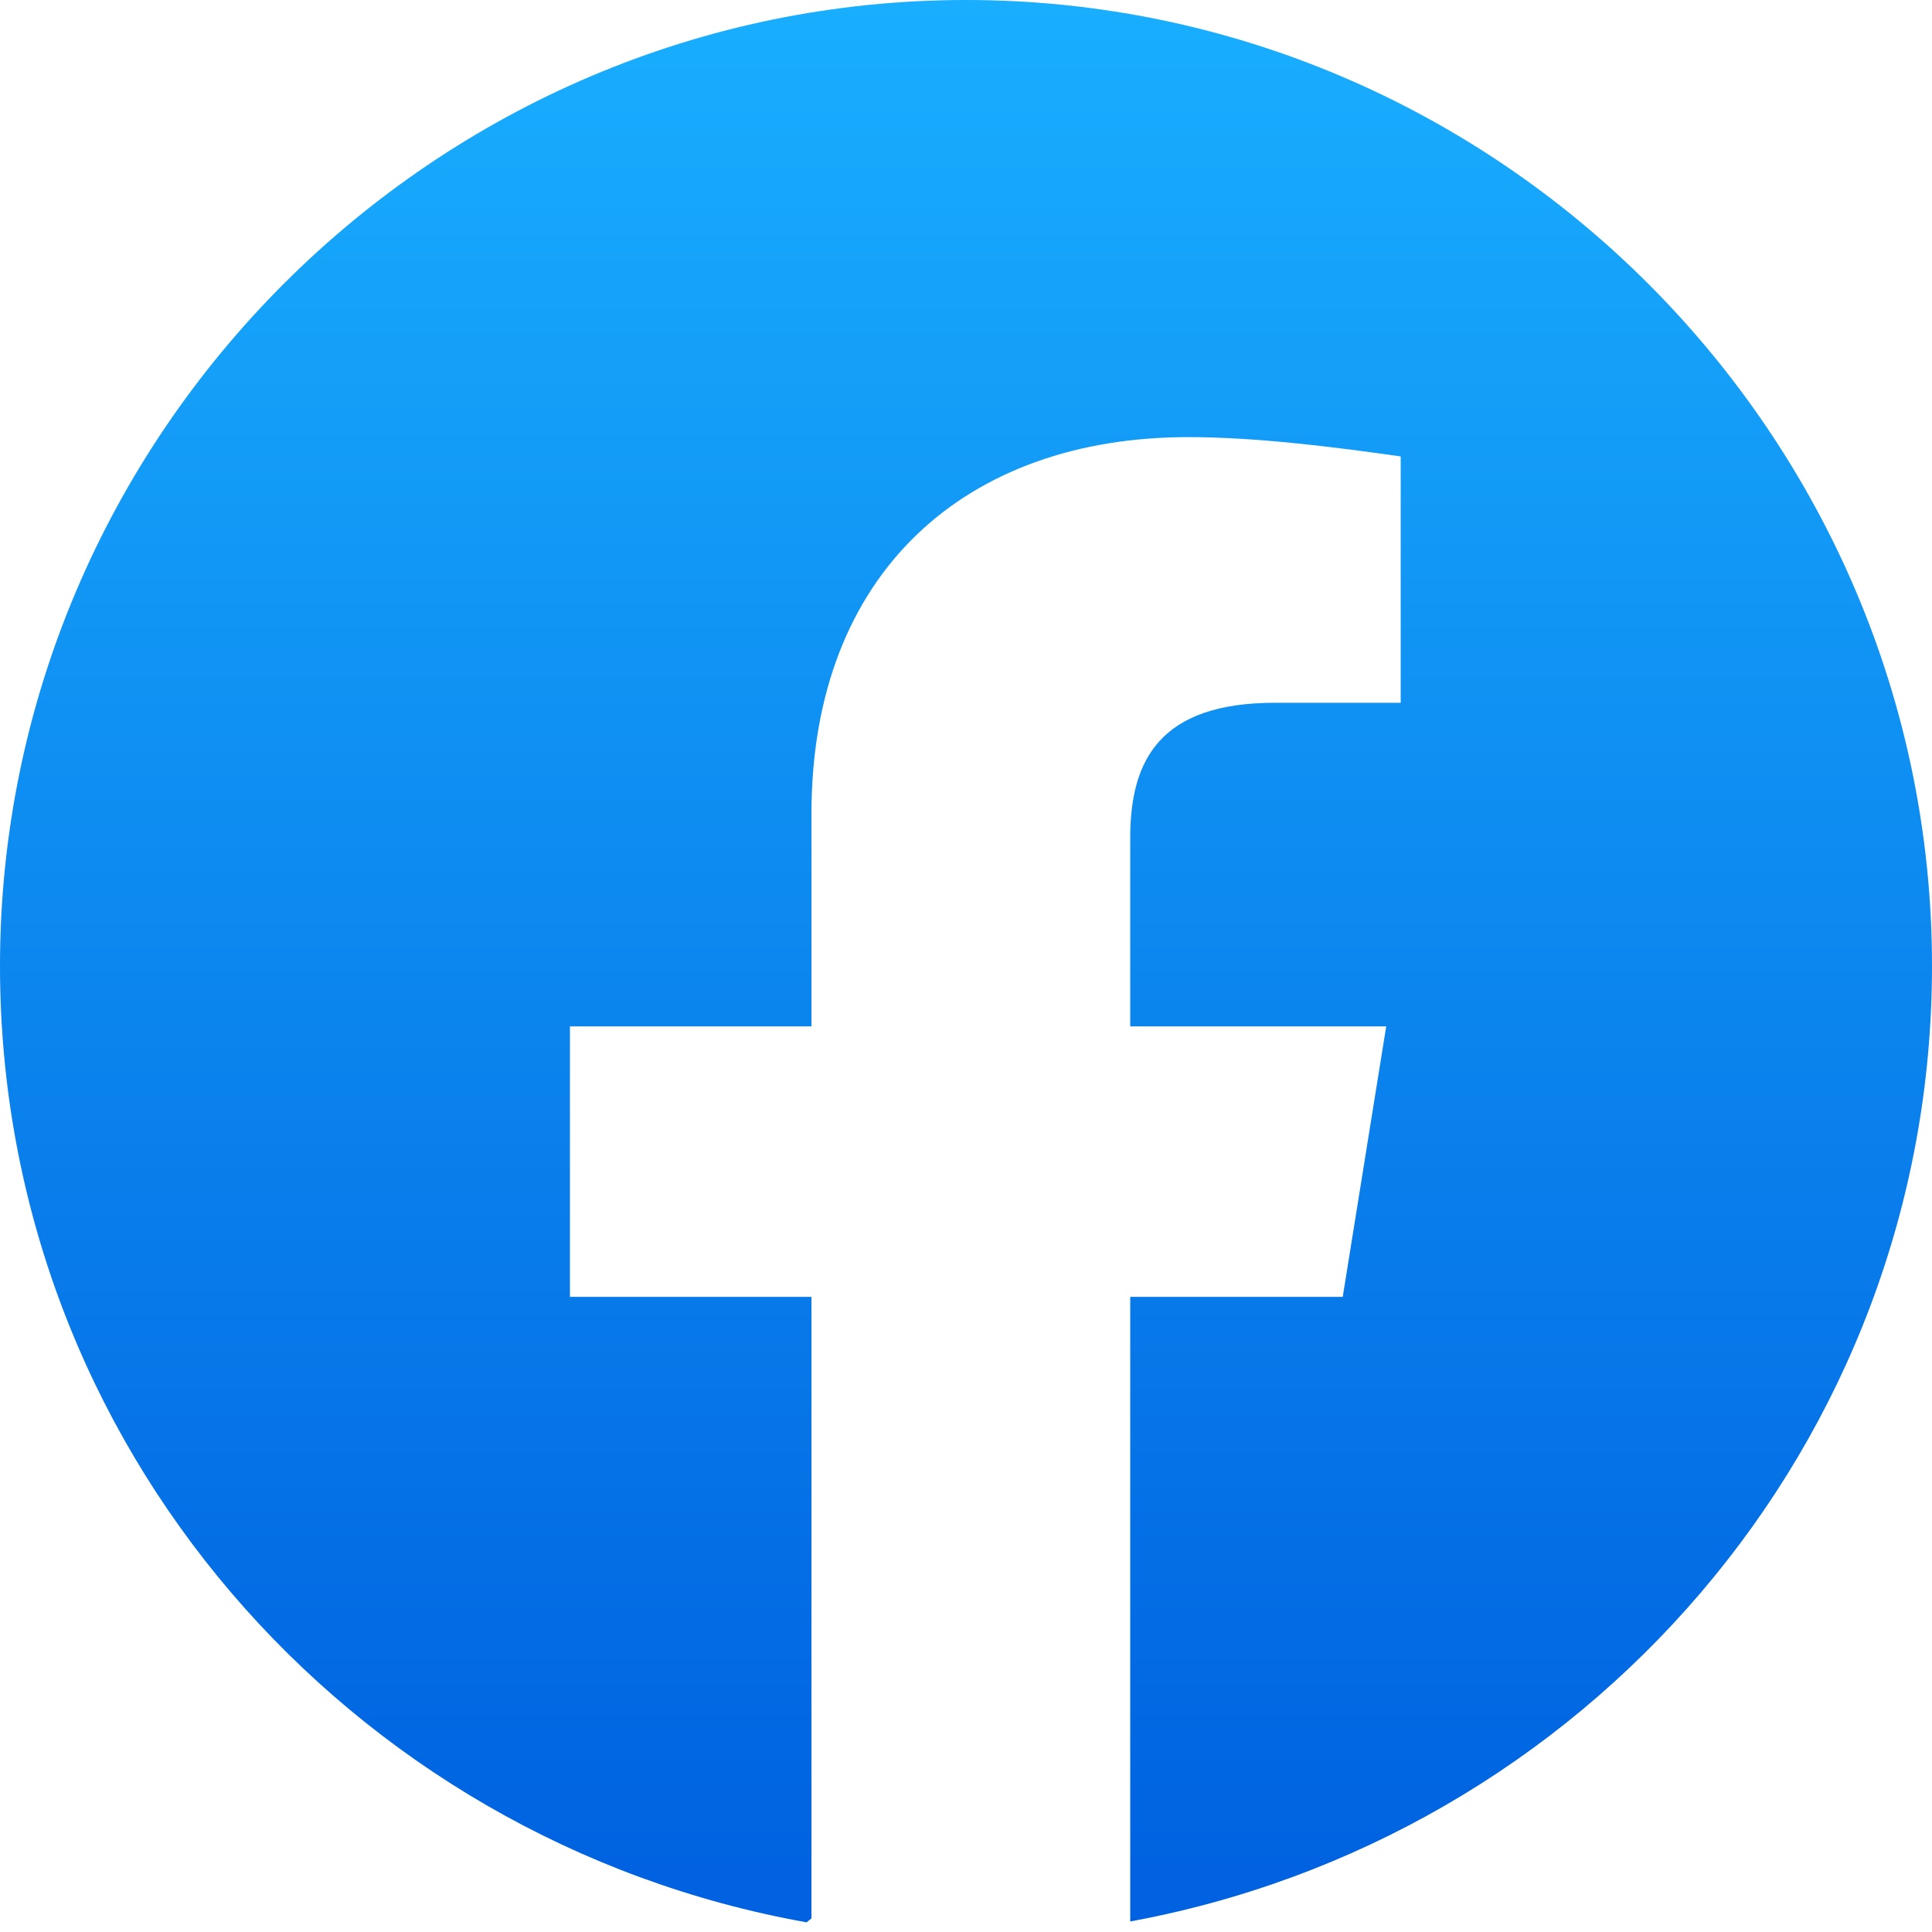 <?xml version="1.0" encoding="UTF-8" standalone="no"?>
<!-- Generator: Adobe Illustrator 24.1.0, SVG Export Plug-In . SVG Version: 6.00 Build 0)  -->

<svg
   version="1.1"
   id="Layer_1"
   x="0px"
   y="0px"
   viewBox="0 0 40 40"
   style="enable-background:new 0 0 40 40;"
   xml:space="preserve"
   sodipodi:docname="facebook.svg"
   inkscape:version="1.1.2 (0a00cf5339, 2022-02-04)"
   xmlns:inkscape="http://www.inkscape.org/namespaces/inkscape"
   xmlns:sodipodi="http://sodipodi.sourceforge.net/DTD/sodipodi-0.dtd"
   xmlns="http://www.w3.org/2000/svg"
   xmlns:svg="http://www.w3.org/2000/svg"><defs
   id="defs16"><filter
     style="color-interpolation-filters:sRGB;"
     inkscape:label="Drop Shadow"
     id="filter843"
     x="-0.07"
     y="-0.037"
     width="1.14"
     height="1.09"><feFlood
       flood-opacity="0.251"
       flood-color="rgb(0,0,0)"
       result="flood"
       id="feFlood833" /><feComposite
       in="flood"
       in2="SourceGraphic"
       operator="in"
       result="composite1"
       id="feComposite835" /><feGaussianBlur
       in="composite1"
       stdDeviation="1.25"
       result="blur"
       id="feGaussianBlur837" /><feOffset
       dx="0"
       dy="1.25"
       result="offset"
       id="feOffset839" /><feComposite
       in="SourceGraphic"
       in2="offset"
       operator="over"
       result="composite2"
       id="feComposite841" /></filter></defs><sodipodi:namedview
   id="namedview14"
   pagecolor="#ffffff"
   bordercolor="#666666"
   borderopacity="1.0"
   inkscape:pageshadow="2"
   inkscape:pageopacity="0.0"
   inkscape:pagecheckerboard="0"
   showgrid="false"
   inkscape:zoom="16.15"
   inkscape:cx="20.526316"
   inkscape:cy="31.671827"
   inkscape:window-width="1600"
   inkscape:window-height="831"
   inkscape:window-x="0"
   inkscape:window-y="32"
   inkscape:window-maximized="1"
   inkscape:current-layer="Layer_1" />
<style
   type="text/css"
   id="style2">
	.st0{fill:url(#SVGID_1_);}
	.st1{fill:#FFFFFF;}
</style>
<linearGradient
   id="SVGID_1_"
   gradientUnits="userSpaceOnUse"
   x1="-277.375"
   y1="406.602"
   x2="-277.375"
   y2="407.573"
   gradientTransform="matrix(40 0 0 -39.778 11115.001 16212.334)">
	<stop
   offset="0"
   style="stop-color:#0062E0"
   id="stop4" />
	<stop
   offset="1"
   style="stop-color:#19AFFF"
   id="stop6" />
</linearGradient>
<path
   class="st0"
   d="M16.7,39.8C7.2,38.1,0,29.9,0,20C0,9,9,0,20,0s20,9,20,20c0,9.9-7.2,18.1-16.7,19.8l-1.1-0.9h-4.4L16.7,39.8z"
   id="path9" />
<path
   class="st1"
   d="M27.8,25.6l0.9-5.6h-5.3v-3.9c0-1.6,0.6-2.8,3-2.8h2.6V8.2c-1.4-0.2-3-0.4-4.4-0.4c-4.6,0-7.8,2.8-7.8,7.8V20  h-5v5.6h5v14.1c1.1,0.2,2.2,0.3,3.3,0.3c1.1,0,2.2-0.1,3.3-0.3V25.6H27.8z"
   id="path11"
   style="filter:url(#filter843)" />
</svg>
